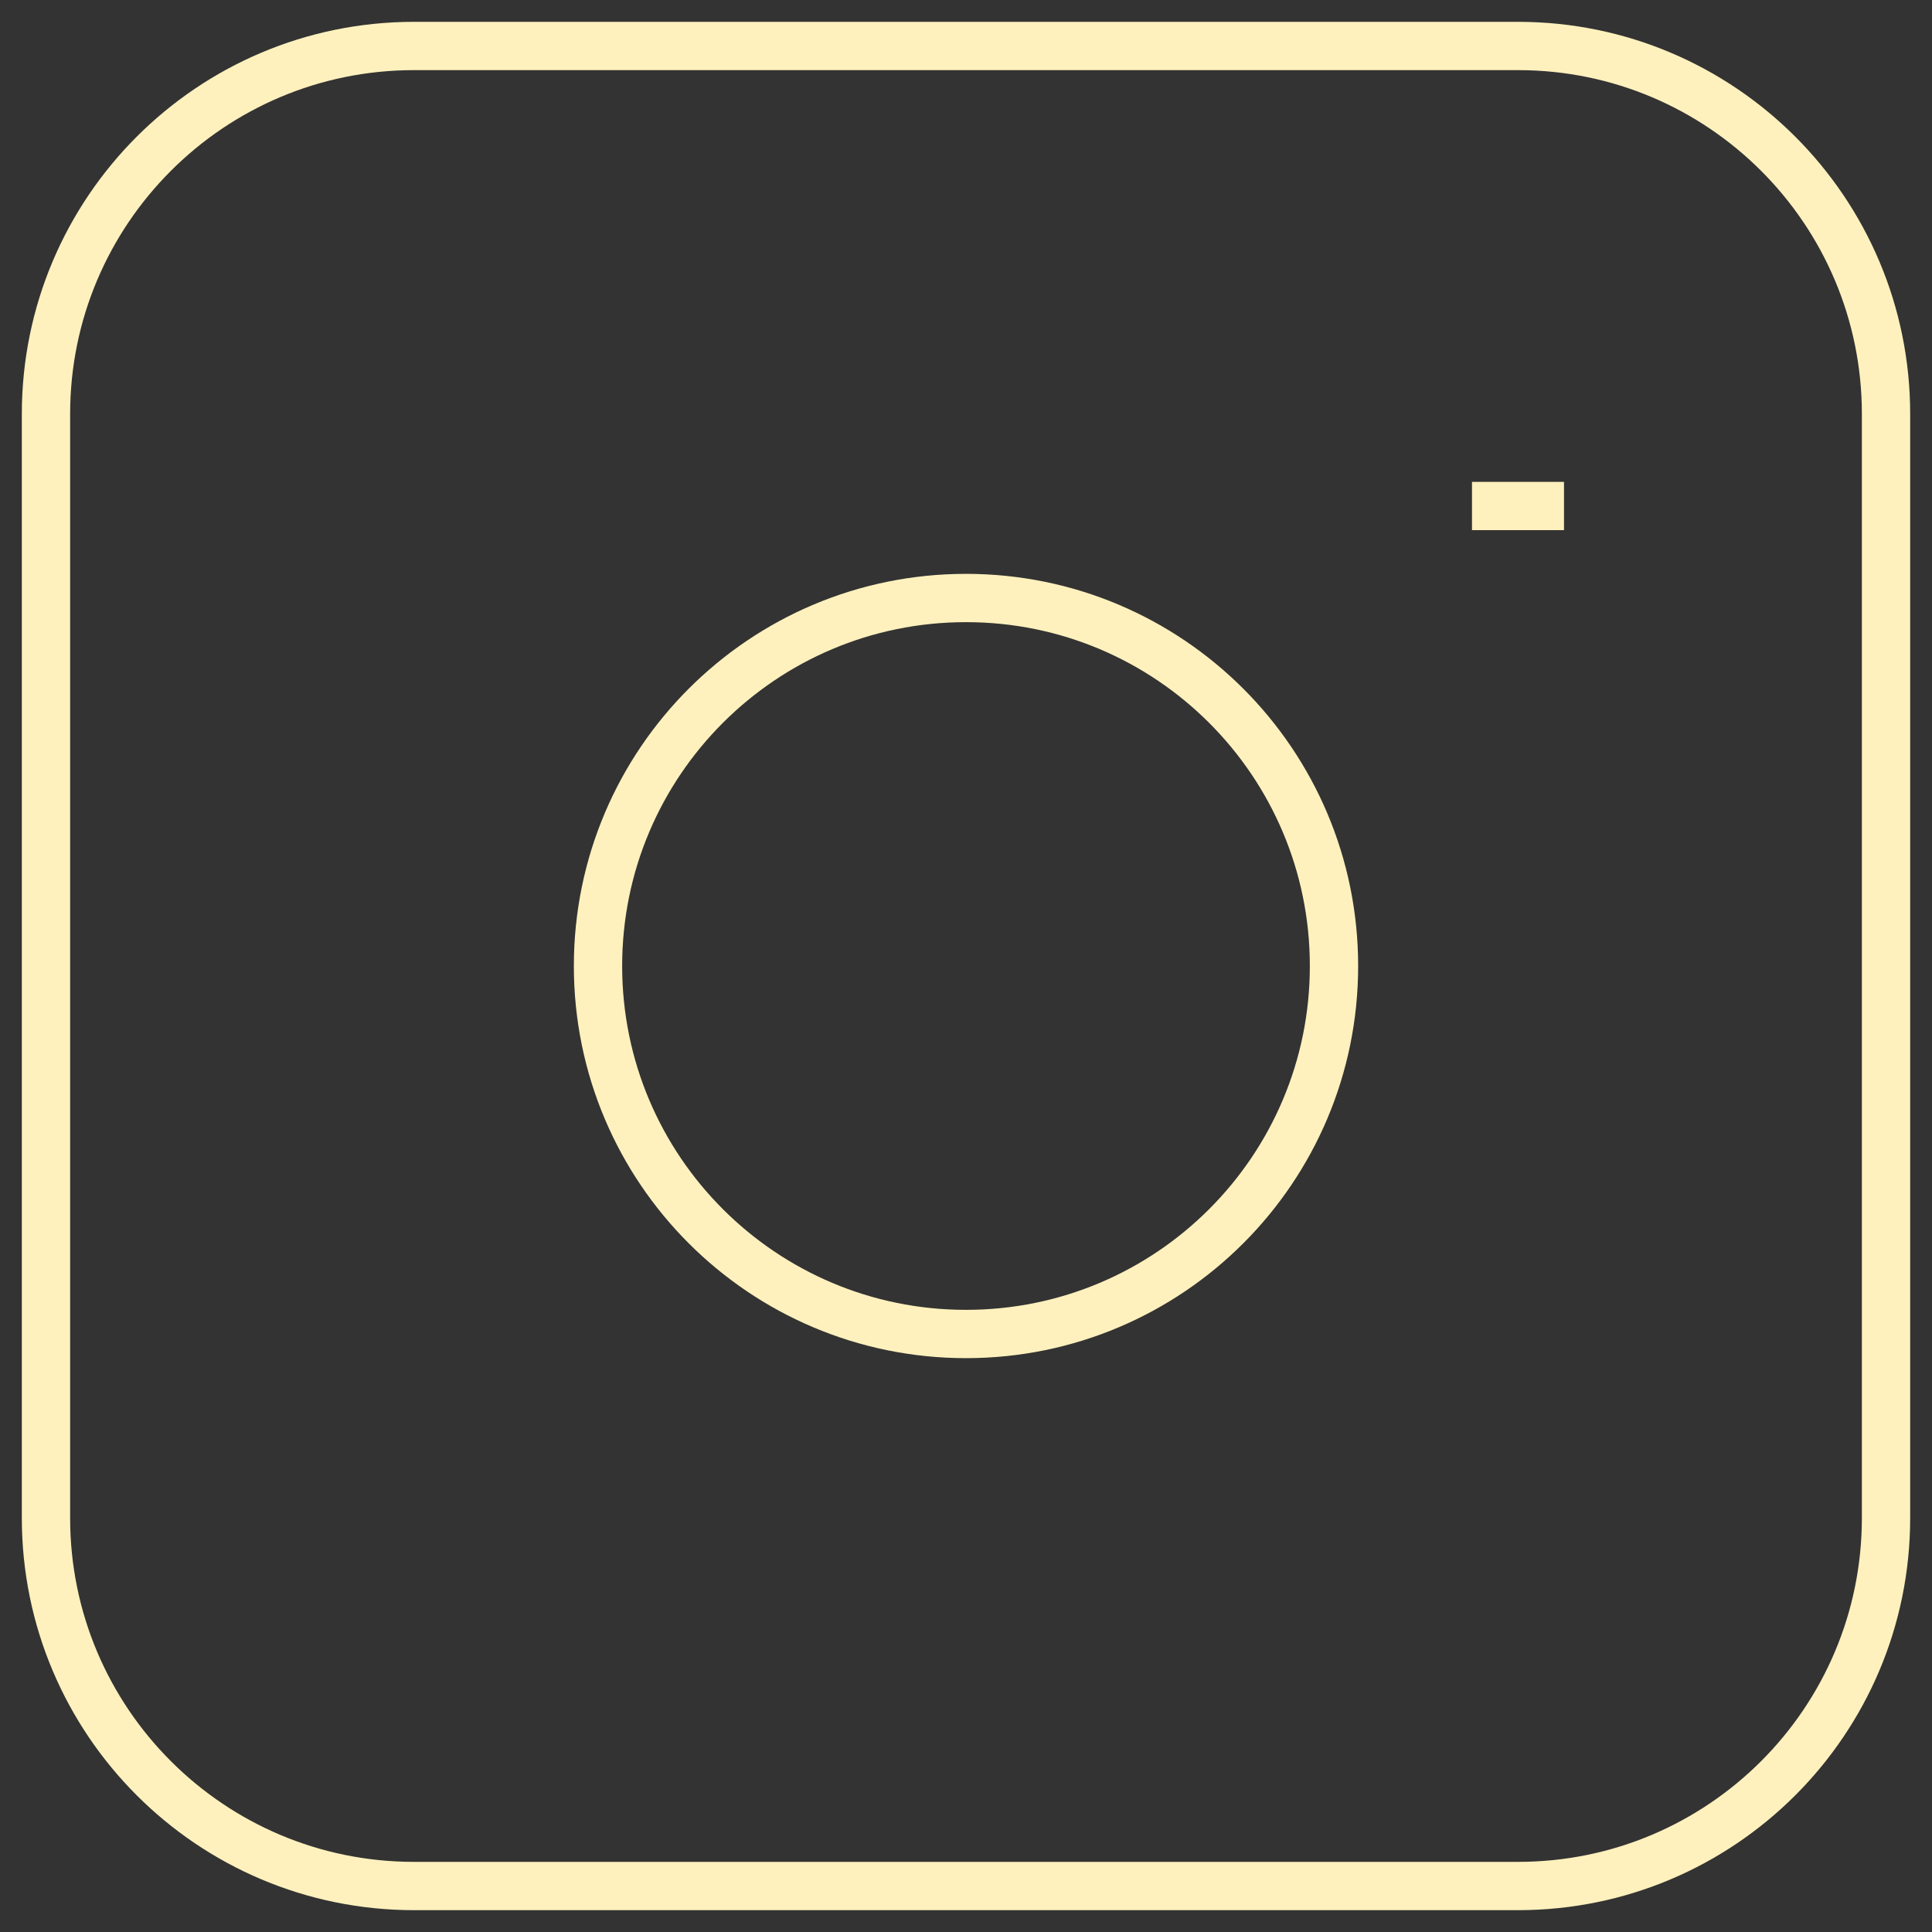 <svg width="40" height="40" viewBox="0 0 40 40" fill="none" xmlns="http://www.w3.org/2000/svg">
<rect x="0" y="0" width="40" height="40" fill="#333333" stroke="none"/>
<path d="M30.476 10.476H32.381M8.571 0.952H31.429C35.636 0.952 39.048 4.364 39.048 8.571V31.429C39.048 35.636 35.636 39.048 31.429 39.048H8.571C4.364 39.048 0.952 35.636 0.952 31.429V8.571C0.952 4.364 4.364 0.952 8.571 0.952ZM20 27.619C15.792 27.619 12.381 24.208 12.381 20C12.381 15.792 15.792 12.381 20 12.381C24.208 12.381 27.619 15.792 27.619 20C27.619 24.208 24.208 27.619 20 27.619Z" stroke="#FFF1BD"/>
</svg>
